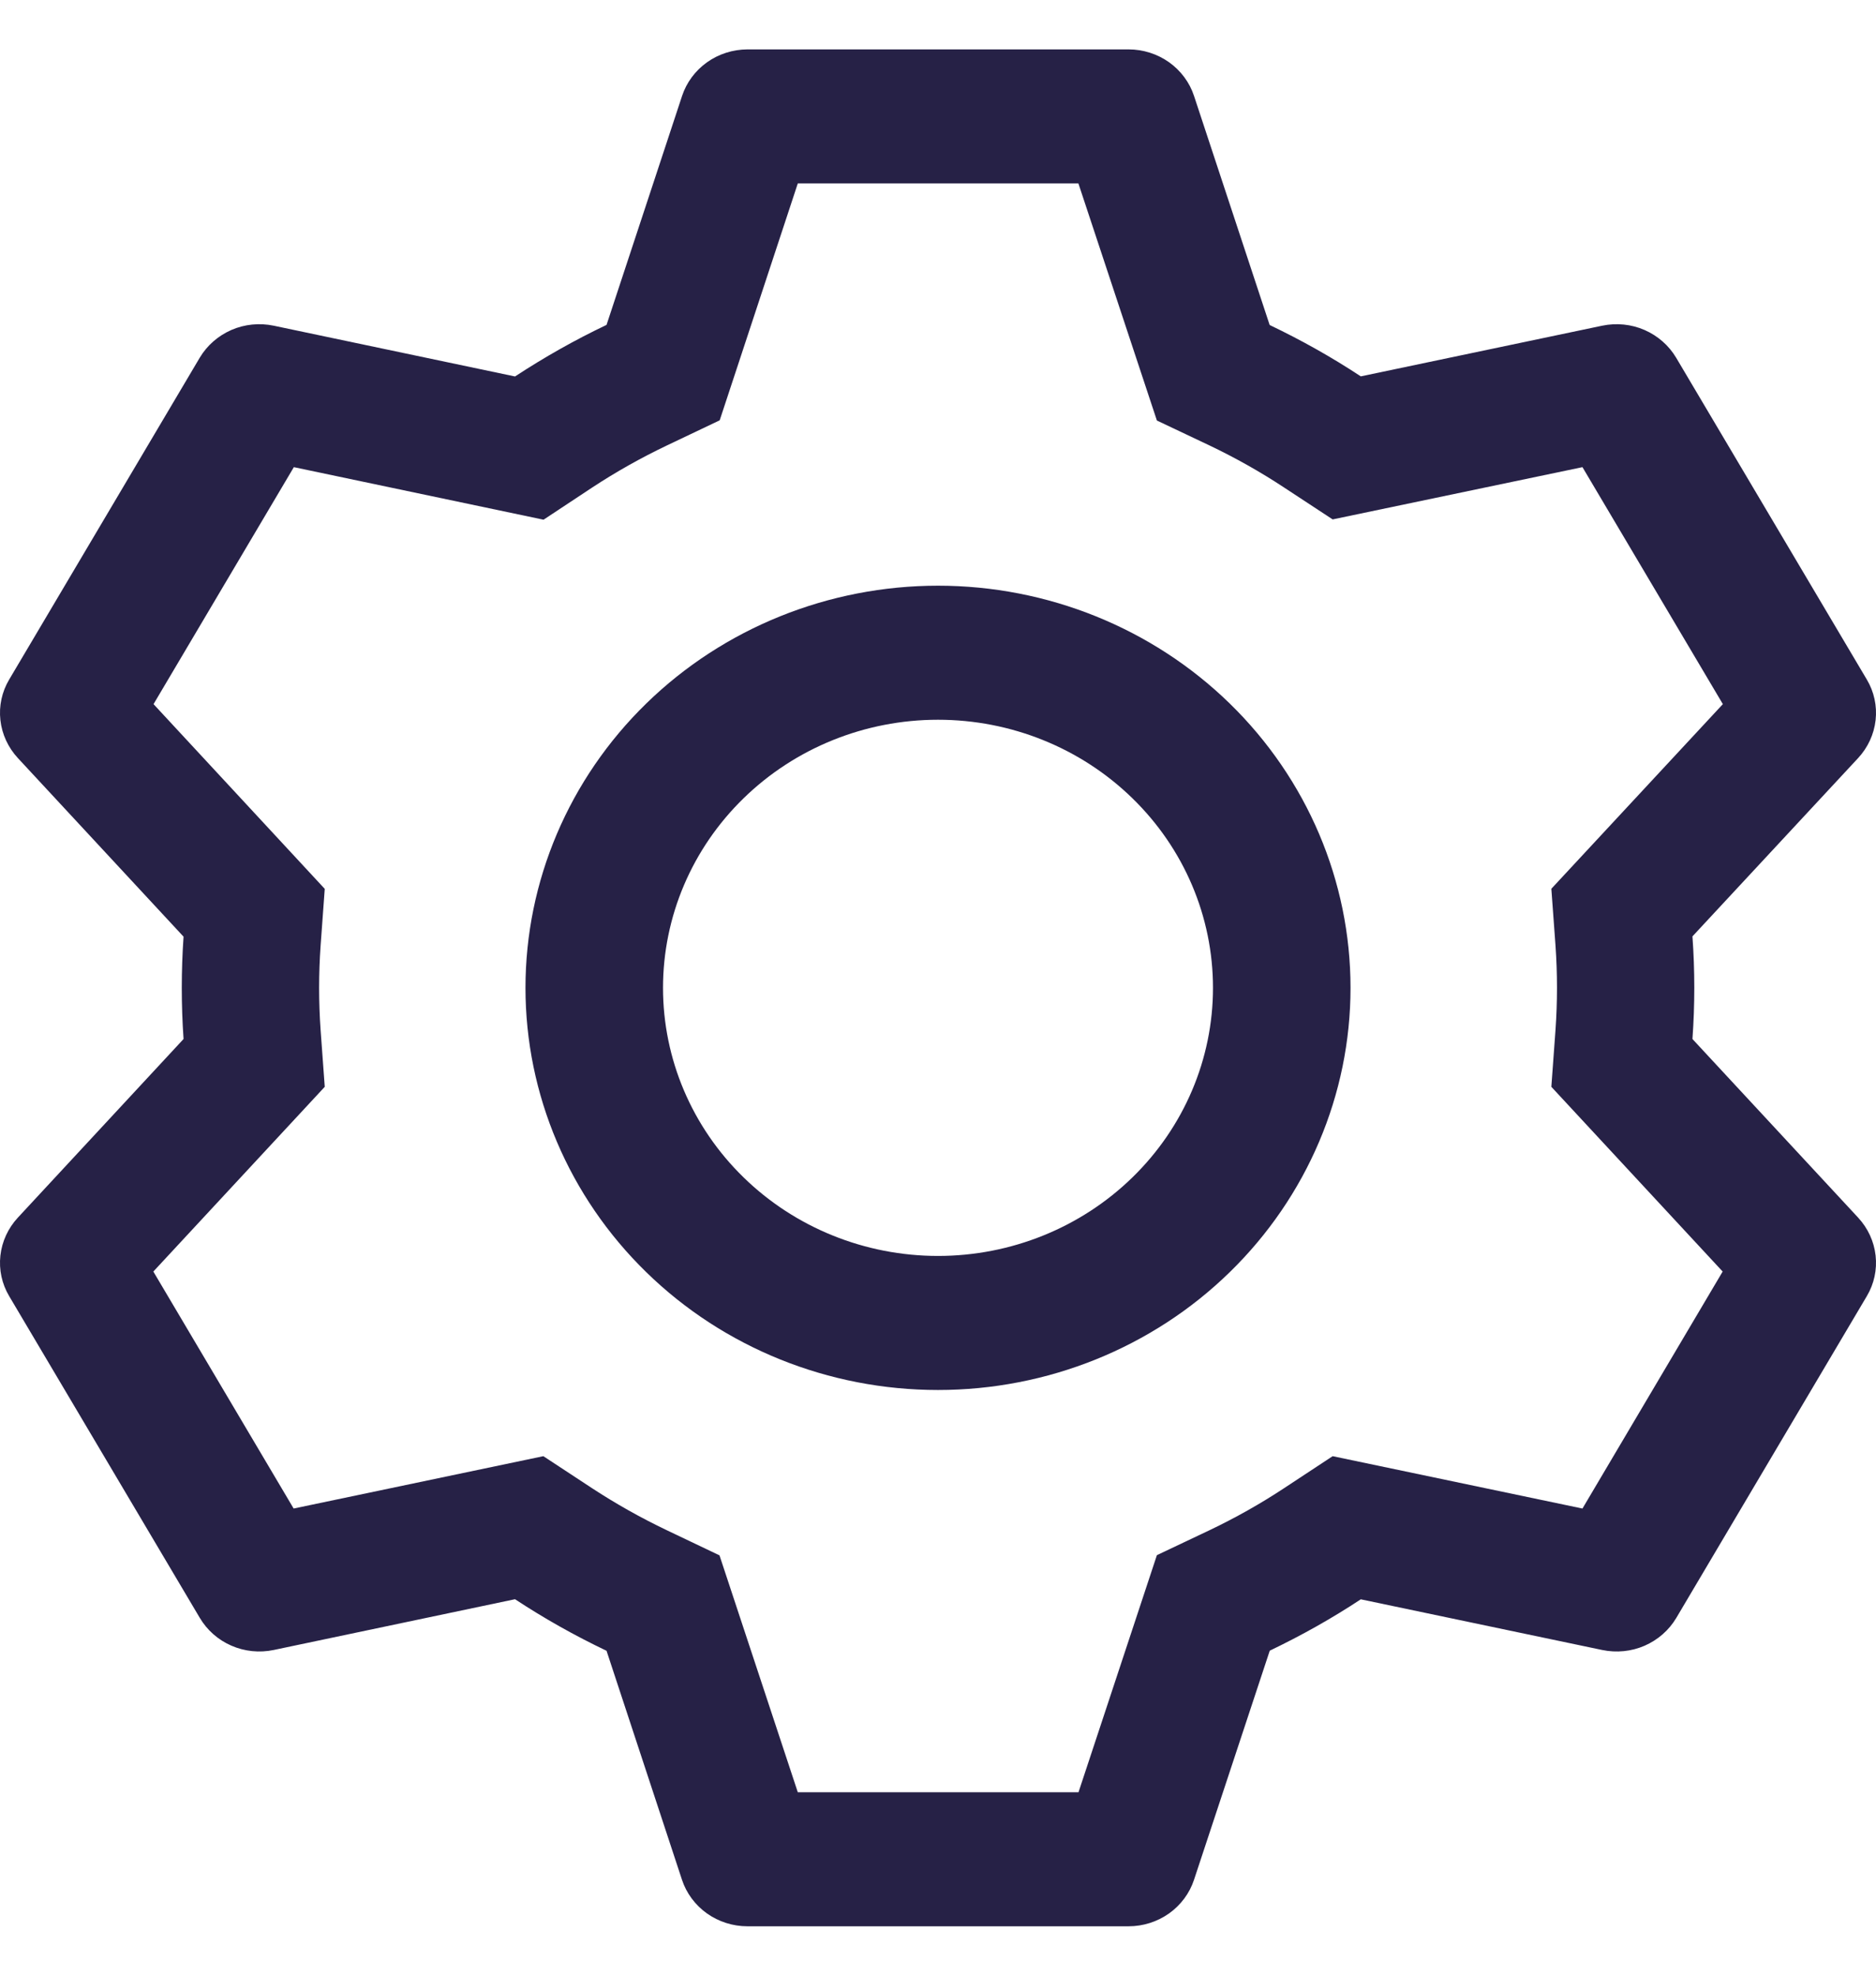 <svg width="19" height="20" viewBox="0 0 19 20" fill="none" xmlns="http://www.w3.org/2000/svg">
  <path
    d="M11.43 0.5C11.578 0.5 11.721 0.546 11.84 0.63C11.959 0.715 12.048 0.834 12.093 0.971L12.859 3.29C13.181 3.444 13.488 3.616 13.782 3.81L16.227 3.297C16.372 3.267 16.522 3.282 16.657 3.341C16.791 3.4 16.903 3.498 16.977 3.623L18.907 6.879C18.981 7.003 19.012 7.147 18.996 7.29C18.98 7.433 18.918 7.567 18.819 7.674L17.141 9.479C17.166 9.825 17.166 10.172 17.141 10.518L18.819 12.326C18.918 12.433 18.98 12.567 18.996 12.71C19.012 12.853 18.981 12.997 18.907 13.121L16.977 16.379C16.903 16.503 16.791 16.601 16.656 16.66C16.522 16.718 16.372 16.733 16.227 16.703L13.782 16.19C13.49 16.383 13.181 16.556 12.86 16.71L12.093 19.029C12.048 19.166 11.959 19.285 11.84 19.37C11.721 19.454 11.578 19.5 11.43 19.5H7.57C7.422 19.5 7.279 19.454 7.16 19.37C7.041 19.285 6.952 19.166 6.907 19.029L6.143 16.711C5.822 16.558 5.512 16.384 5.216 16.189L2.772 16.703C2.628 16.733 2.478 16.718 2.343 16.659C2.209 16.601 2.097 16.502 2.023 16.377L0.093 13.121C0.019 12.997 -0.012 12.853 0.004 12.71C0.02 12.567 0.082 12.433 0.181 12.326L1.859 10.518C1.835 10.173 1.835 9.827 1.859 9.482L0.181 7.674C0.082 7.567 0.02 7.433 0.004 7.29C-0.012 7.147 0.019 7.003 0.093 6.879L2.023 3.621C2.097 3.497 2.209 3.399 2.344 3.34C2.478 3.282 2.628 3.267 2.772 3.297L5.216 3.811C5.512 3.617 5.821 3.442 6.143 3.289L6.908 0.971C6.953 0.835 7.041 0.716 7.16 0.631C7.279 0.546 7.422 0.501 7.569 0.5H11.429H11.43ZM10.92 1.857H8.08L7.289 4.255L6.755 4.509C6.493 4.634 6.24 4.776 5.998 4.935L5.505 5.261L2.976 4.729L1.555 7.128L3.289 8.998L3.247 9.574C3.227 9.858 3.227 10.142 3.247 10.426L3.289 11.002L1.553 12.872L2.974 15.271L5.503 14.741L5.996 15.065C6.239 15.224 6.492 15.366 6.754 15.491L7.287 15.745L8.08 18.143H10.923L11.717 15.743L12.249 15.491C12.511 15.366 12.764 15.224 13.005 15.065L13.497 14.741L16.027 15.271L17.447 12.872L15.712 11.002L15.754 10.426C15.774 10.142 15.774 9.857 15.754 9.572L15.712 8.997L17.449 7.128L16.027 4.729L13.497 5.258L13.005 4.935C12.764 4.776 12.511 4.634 12.249 4.509L11.717 4.257L10.922 1.857H10.92ZM9.5 5.929C10.608 5.929 11.671 6.358 12.454 7.121C13.238 7.885 13.678 8.92 13.678 10C13.678 11.08 13.238 12.115 12.454 12.879C11.671 13.643 10.608 14.071 9.5 14.071C8.392 14.071 7.329 13.643 6.546 12.879C5.762 12.115 5.322 11.08 5.322 10C5.322 8.92 5.762 7.885 6.546 7.121C7.329 6.358 8.392 5.929 9.5 5.929ZM9.5 7.286C8.761 7.286 8.053 7.572 7.531 8.081C7.008 8.59 6.715 9.28 6.715 10C6.715 10.72 7.008 11.41 7.531 11.919C8.053 12.428 8.761 12.714 9.5 12.714C10.239 12.714 10.947 12.428 11.469 11.919C11.992 11.41 12.285 10.72 12.285 10C12.285 9.28 11.992 8.59 11.469 8.081C10.947 7.572 10.239 7.286 9.5 7.286Z"
    fill="#262146" />
</svg>
  

